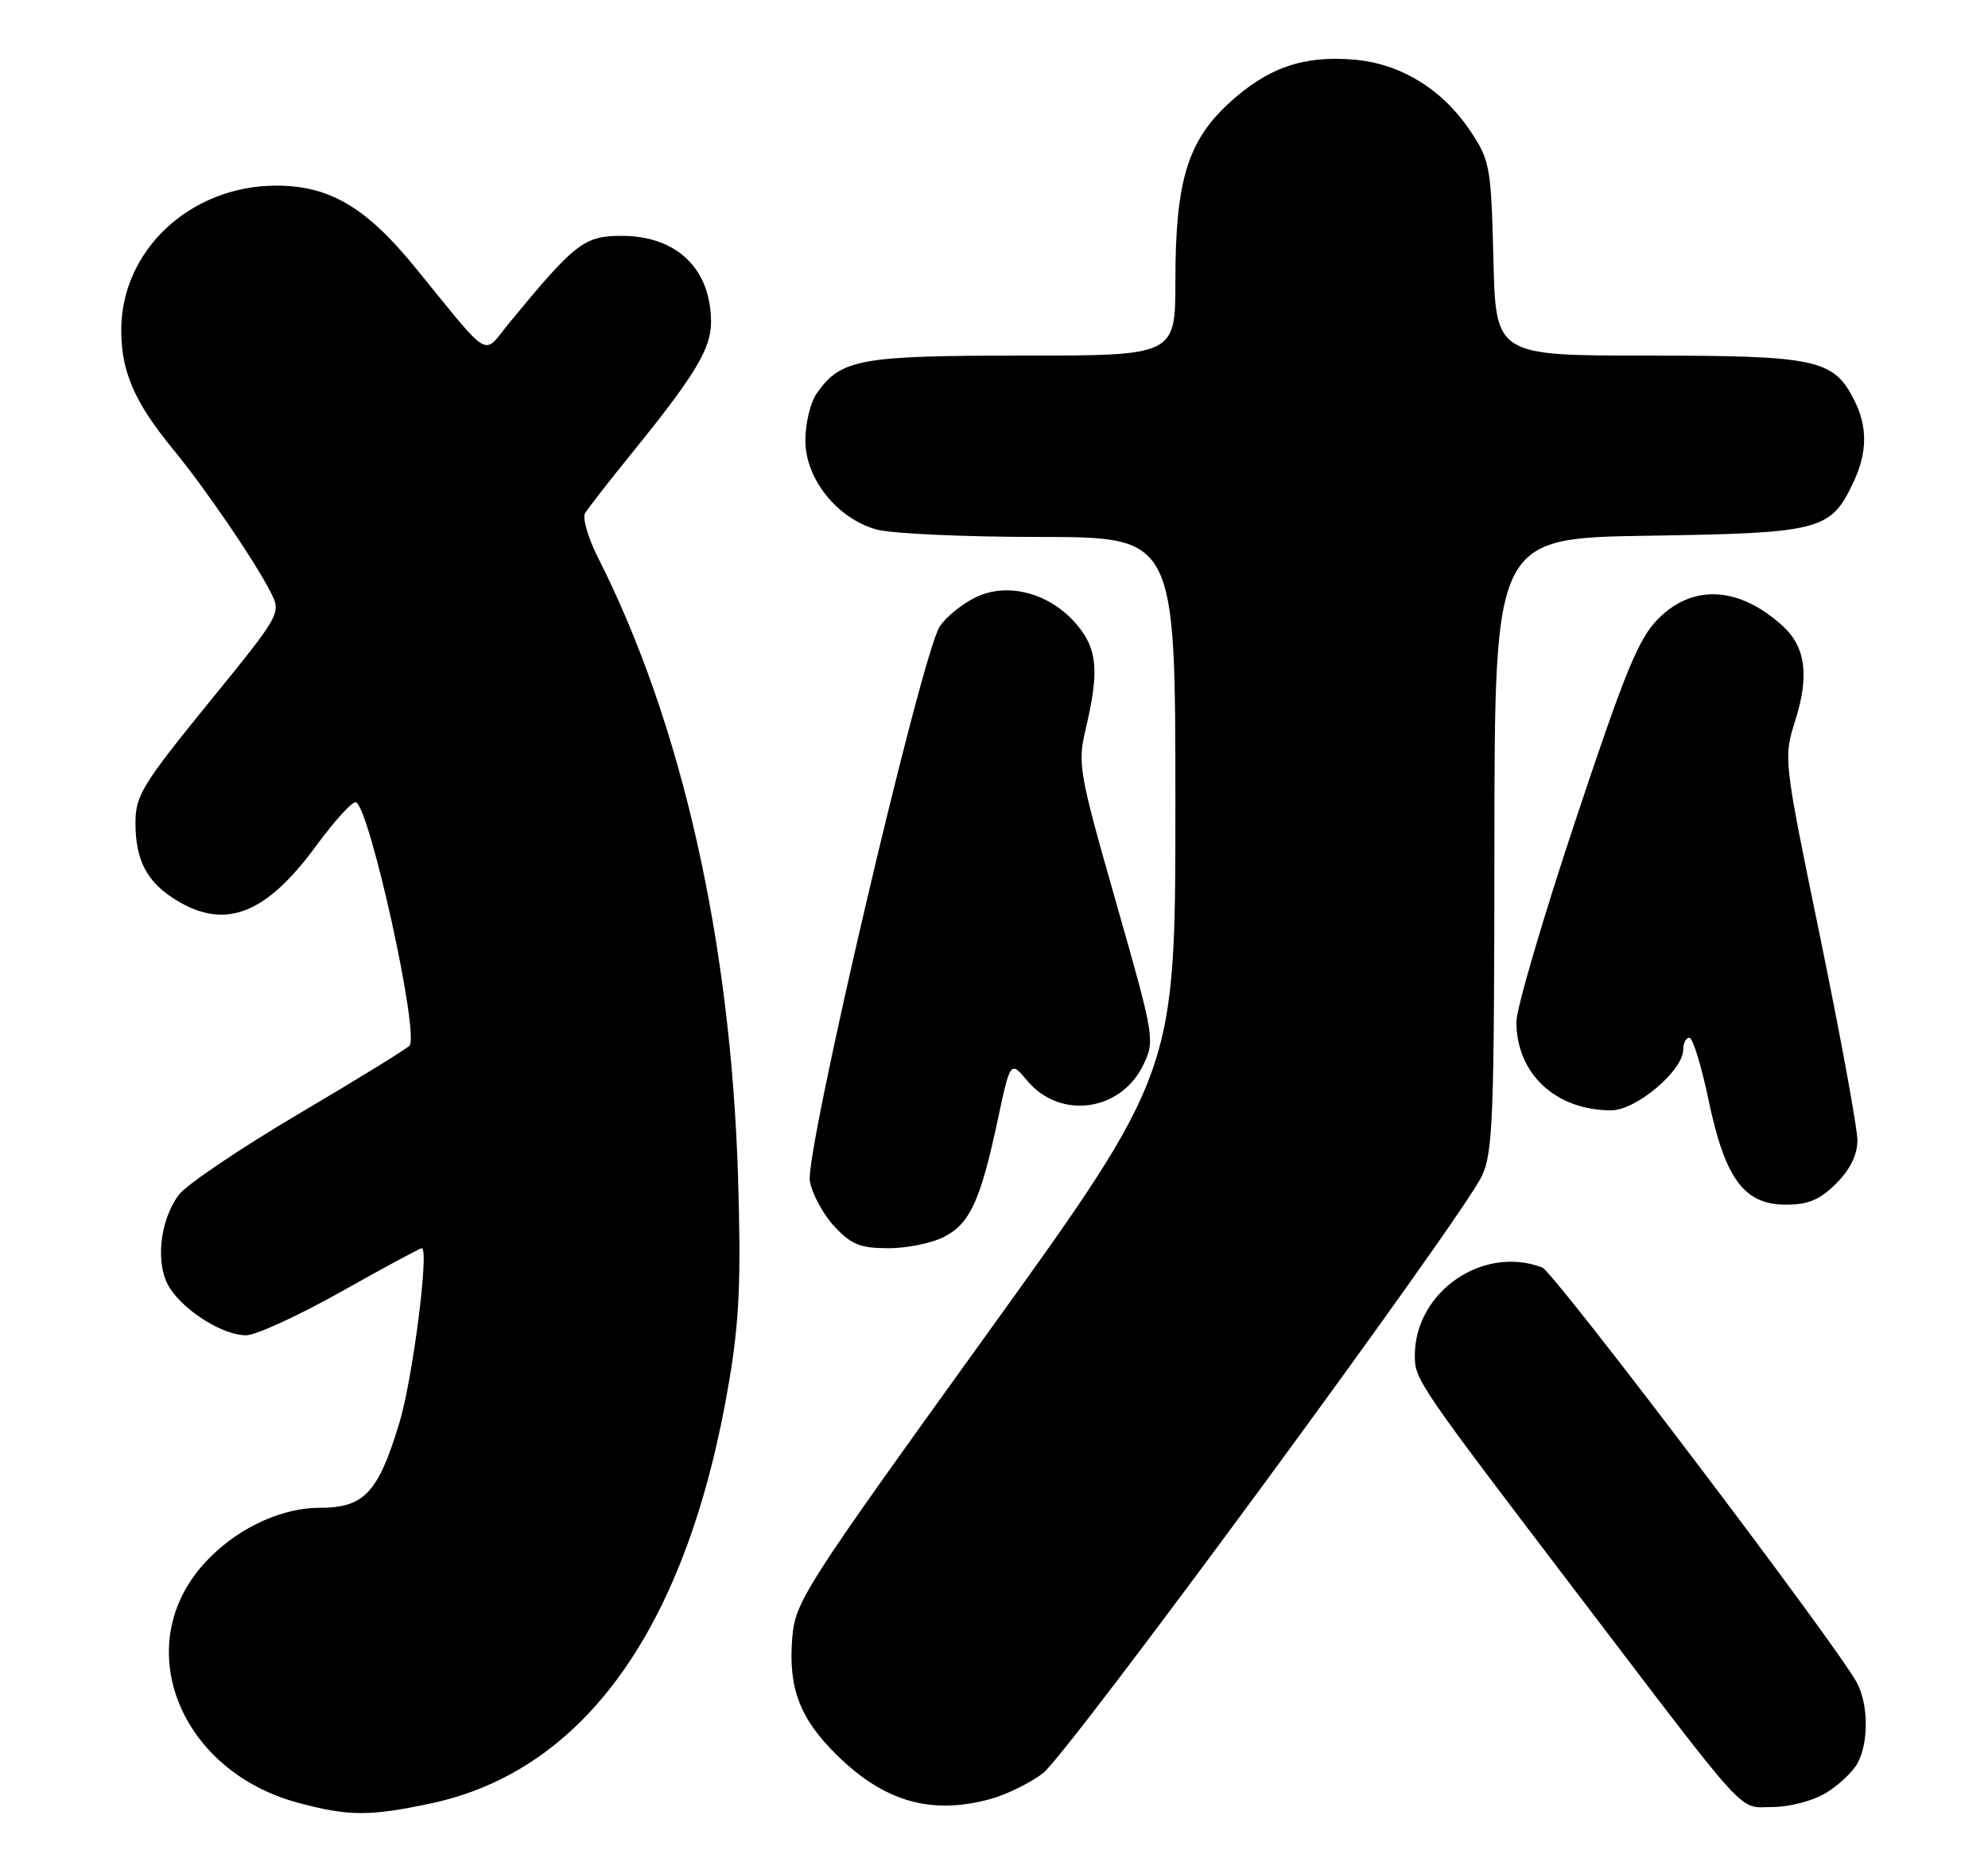 <?xml version="1.0" encoding="UTF-8" standalone="no"?>
<!DOCTYPE svg PUBLIC "-//W3C//DTD SVG 1.1//EN" "http://www.w3.org/Graphics/SVG/1.1/DTD/svg11.dtd" >
<svg xmlns="http://www.w3.org/2000/svg" xmlns:xlink="http://www.w3.org/1999/xlink" version="1.1" viewBox="0 0 274 256">
 <g >
 <path fill="currentColor"
d=" M 59.36 248.51 C 80.74 243.98 94.90 223.91 100.53 190.12 C 101.91 181.87 102.15 176.14 101.72 162.12 C 100.71 129.54 93.92 99.55 82.44 76.88 C 81.06 74.16 80.25 71.38 80.64 70.71 C 81.04 70.05 83.92 66.35 87.04 62.50 C 95.77 51.74 98.00 48.06 98.00 44.41 C 98.00 37.05 93.29 32.50 85.68 32.50 C 80.52 32.50 79.26 33.47 70.19 44.50 C 66.43 49.07 67.92 49.95 57.18 36.80 C 50.41 28.51 45.35 25.55 38.00 25.58 C 26.19 25.63 16.71 34.50 16.71 45.50 C 16.71 51.24 18.57 55.50 23.93 62.00 C 28.23 67.23 35.03 77.17 37.25 81.50 C 38.80 84.51 38.80 84.51 28.73 96.88 C 19.61 108.11 18.67 109.64 18.67 113.38 C 18.67 118.57 20.26 121.58 24.31 124.05 C 31.06 128.16 36.64 126.00 43.56 116.57 C 46.18 113.00 48.67 110.29 49.09 110.55 C 51.05 111.77 57.72 142.03 56.47 144.06 C 56.25 144.41 49.42 148.62 41.28 153.42 C 33.15 158.22 25.66 163.27 24.64 164.65 C 21.94 168.30 21.37 174.38 23.43 177.53 C 25.55 180.77 30.77 183.99 33.91 184.00 C 35.24 184.00 41.13 181.30 47.00 178.00 C 52.87 174.70 57.88 172.00 58.13 172.00 C 59.19 172.00 56.88 190.03 55.04 196.08 C 52.12 205.72 50.19 207.77 44.05 207.77 C 38.33 207.77 31.83 211.04 27.63 216.03 C 18.08 227.38 25.00 244.09 41.06 248.41 C 48.02 250.28 50.94 250.30 59.36 248.51 Z  M 136.50 247.90 C 138.70 247.30 141.95 245.71 143.73 244.36 C 147.18 241.76 201.32 168.12 204.22 162.09 C 205.77 158.87 205.95 154.16 205.97 116.32 C 206.00 74.14 206.00 74.14 227.25 73.82 C 250.89 73.46 252.30 73.10 255.41 66.54 C 257.41 62.34 257.43 58.73 255.48 54.97 C 252.66 49.51 250.24 49.00 227.13 49.00 C 206.15 49.00 206.15 49.00 205.83 35.67 C 205.52 23.07 205.35 22.12 202.74 18.18 C 198.85 12.31 193.07 8.75 186.55 8.21 C 179.57 7.63 174.65 9.36 169.34 14.26 C 163.67 19.48 162.00 25.05 162.00 38.68 C 162.00 49.00 162.00 49.00 140.95 49.00 C 118.45 49.00 115.88 49.47 112.56 54.22 C 111.70 55.44 111.00 58.35 111.00 60.69 C 111.00 65.99 115.37 71.45 120.83 72.97 C 122.85 73.53 132.94 73.99 143.25 73.99 C 162.00 74.00 162.00 74.00 162.00 110.89 C 162.00 147.79 162.00 147.79 135.81 184.13 C 110.85 218.77 109.61 220.70 109.20 225.62 C 108.62 232.61 110.21 236.81 115.37 241.87 C 121.91 248.29 128.34 250.12 136.50 247.90 Z  M 251.69 247.05 C 253.44 245.98 255.40 244.13 256.04 242.93 C 257.57 240.07 257.52 234.83 255.93 231.87 C 253.17 226.71 214.19 175.29 212.57 174.66 C 204.39 171.53 195.00 178.01 195.00 186.80 C 195.00 190.11 195.42 190.73 217.34 219.50 C 241.61 251.36 239.46 249.00 244.32 249.00 C 246.69 248.99 249.88 248.15 251.69 247.05 Z  M 130.13 170.43 C 133.69 168.59 135.15 165.42 137.51 154.33 C 139.26 146.15 139.26 146.15 141.62 148.96 C 146.14 154.33 154.53 153.15 157.60 146.70 C 159.19 143.37 159.12 142.90 153.84 124.40 C 148.70 106.39 148.50 105.26 149.63 100.50 C 151.52 92.47 151.27 89.48 148.43 86.09 C 144.77 81.75 138.97 80.16 134.51 82.29 C 132.64 83.19 130.39 85.00 129.53 86.31 C 127.00 90.17 110.90 158.91 111.62 162.77 C 111.95 164.56 113.48 167.38 115.02 169.02 C 117.34 171.50 118.58 172.00 122.45 172.00 C 125.01 172.00 128.46 171.30 130.13 170.43 Z  M 253.08 163.08 C 255.02 161.13 256.00 159.14 256.00 157.12 C 256.00 155.45 253.70 142.93 250.90 129.29 C 245.79 104.50 245.79 104.50 247.46 99.20 C 249.39 93.08 248.85 89.12 245.70 86.25 C 239.72 80.81 233.36 80.44 228.56 85.25 C 225.84 87.98 224.01 92.43 217.16 113.00 C 212.67 126.48 209.00 138.99 209.00 140.80 C 209.00 147.95 214.41 153.00 222.07 153.00 C 225.51 153.00 232.00 147.51 232.00 144.60 C 232.00 143.72 232.38 143.00 232.84 143.00 C 233.31 143.00 234.50 146.87 235.49 151.60 C 237.77 162.47 240.39 166.00 246.17 166.00 C 249.24 166.00 250.82 165.33 253.08 163.08 Z "/>
</g>
</svg>